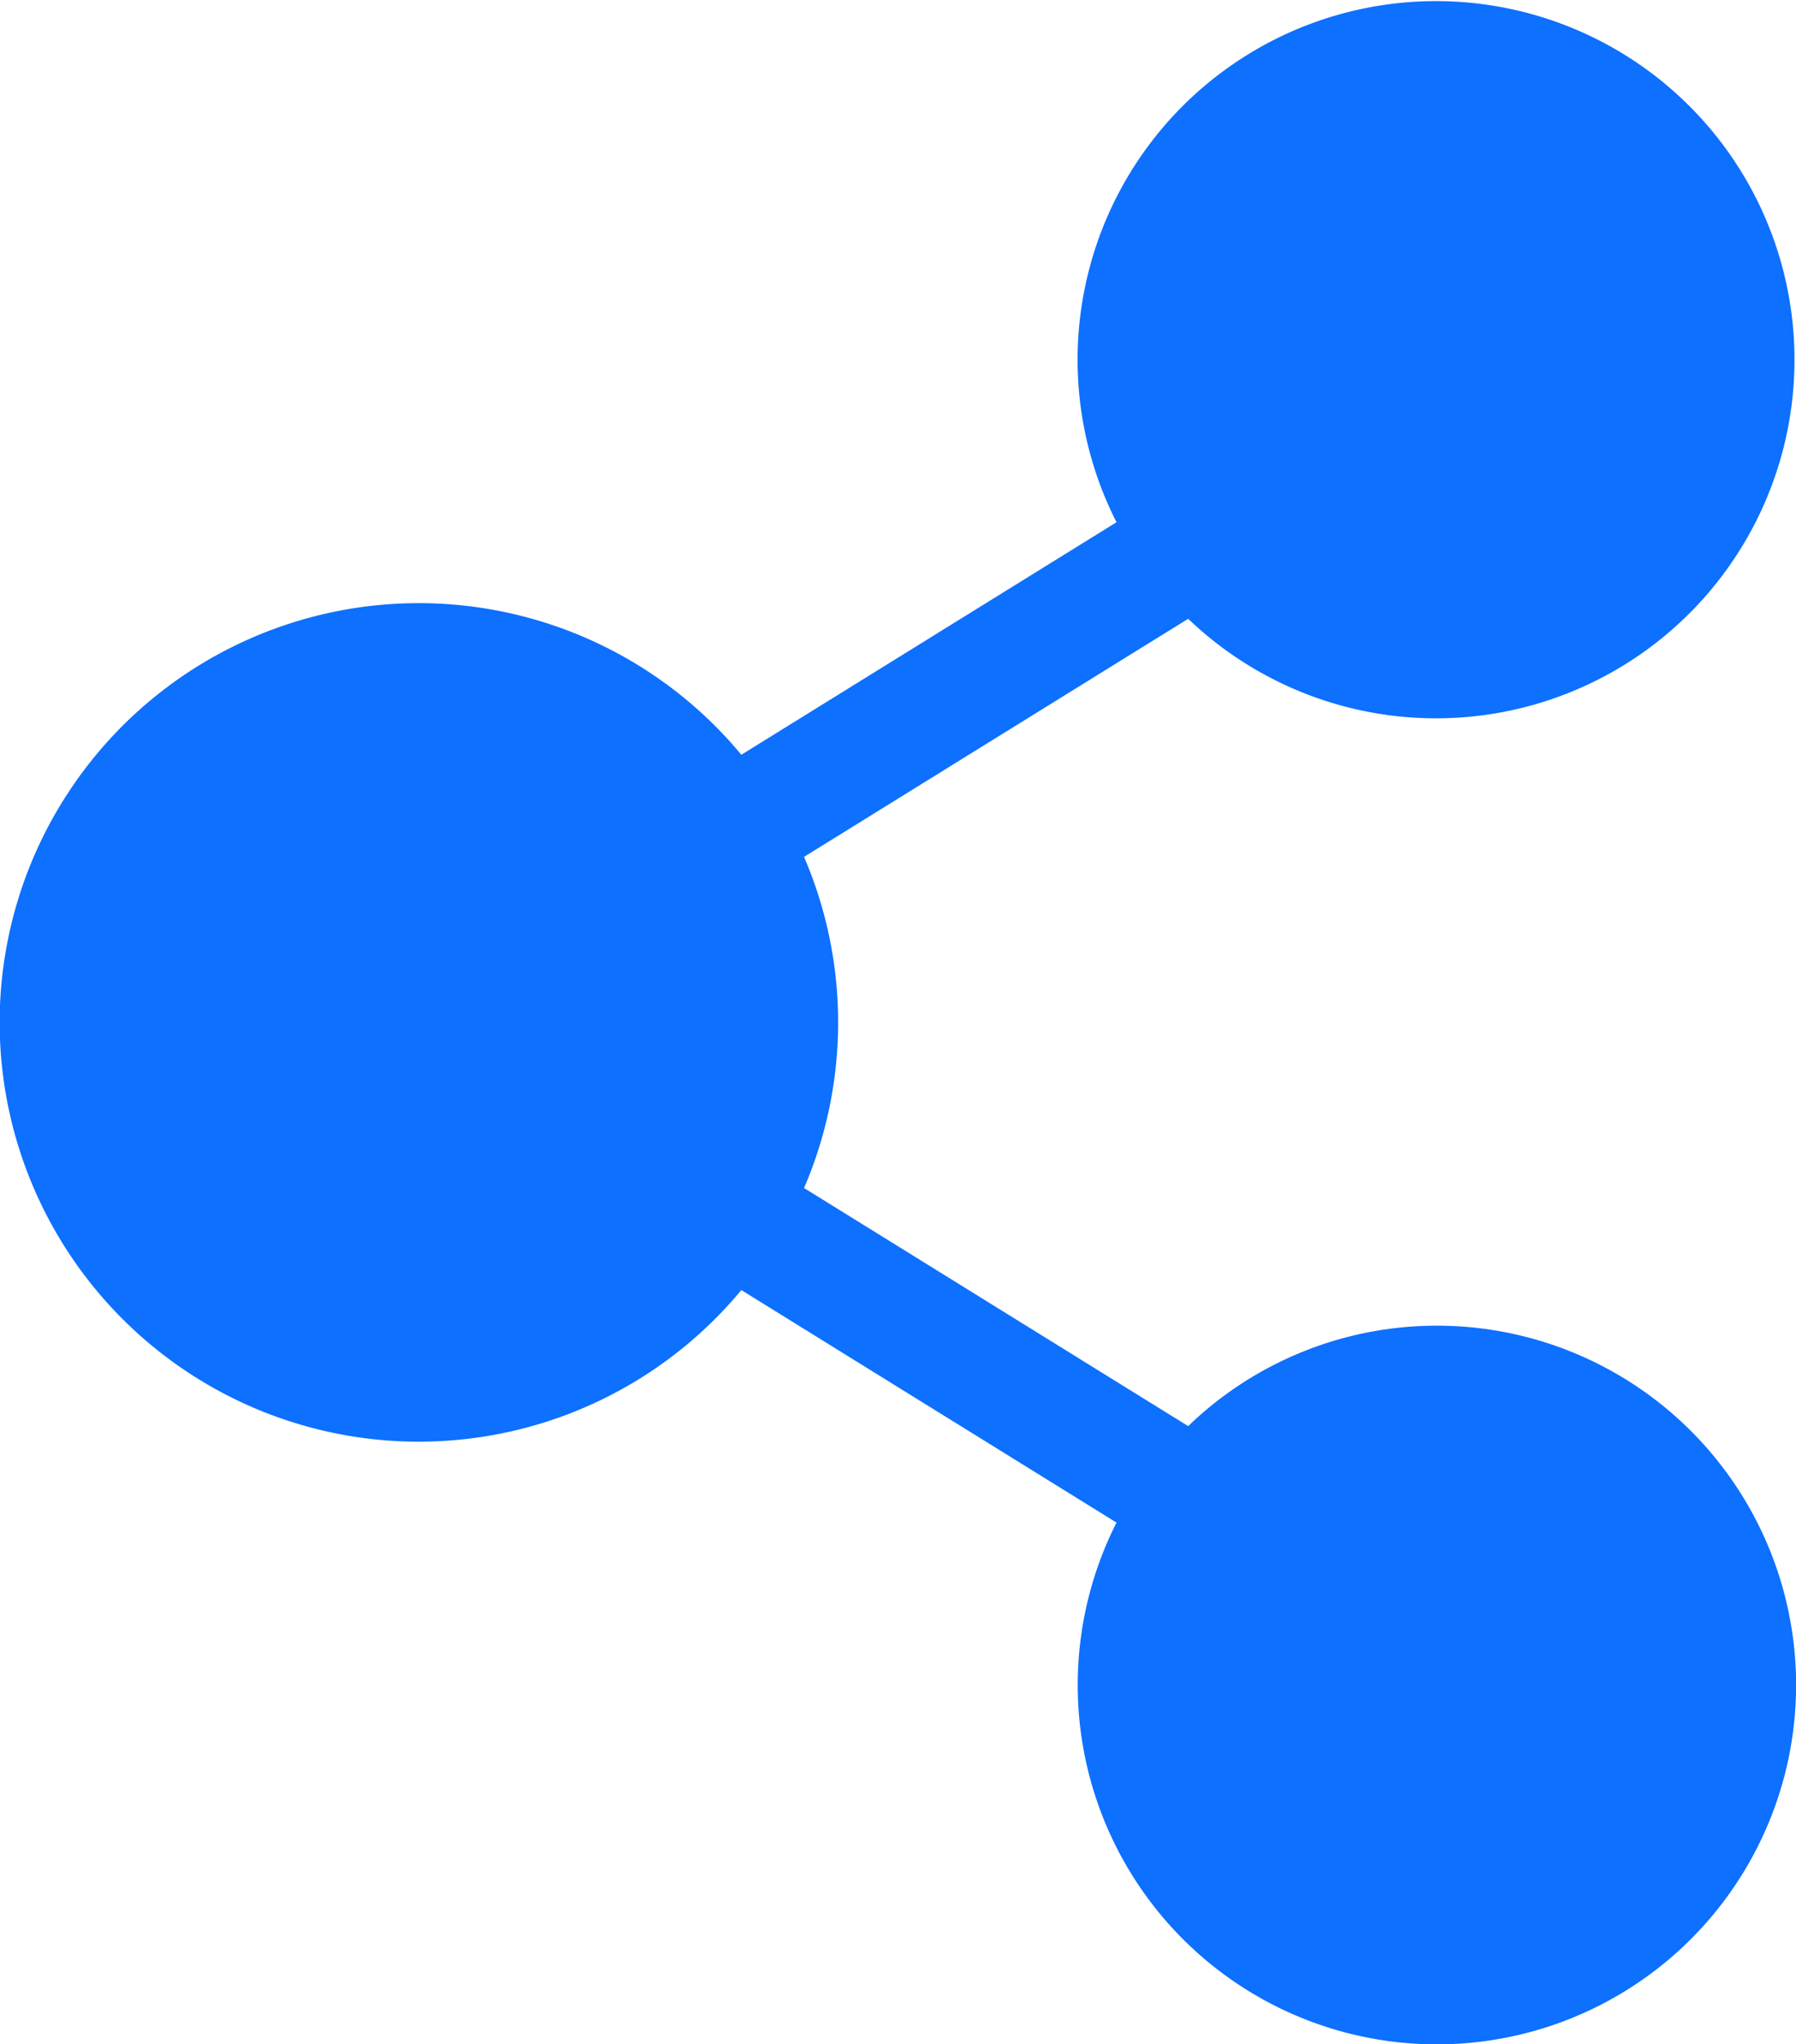 <svg xmlns="http://www.w3.org/2000/svg" width="26.836" height="30.533" viewBox="0 0 26.836 30.533"><defs><style>.a{fill:#0d70ff;}</style></defs><path class="a" d="M52.469,19.8a5.349,5.349,0,0,0-3.715,1.5l-5.74-3.556a6.257,6.257,0,0,0,0-4.946l5.74-3.556A5.356,5.356,0,1,0,47.683,7.8l-5.606,3.473a6.262,6.262,0,1,0,0,7.995l5.606,3.473A5.367,5.367,0,1,0,52.469,19.8Z" transform="translate(-31)"/></svg>